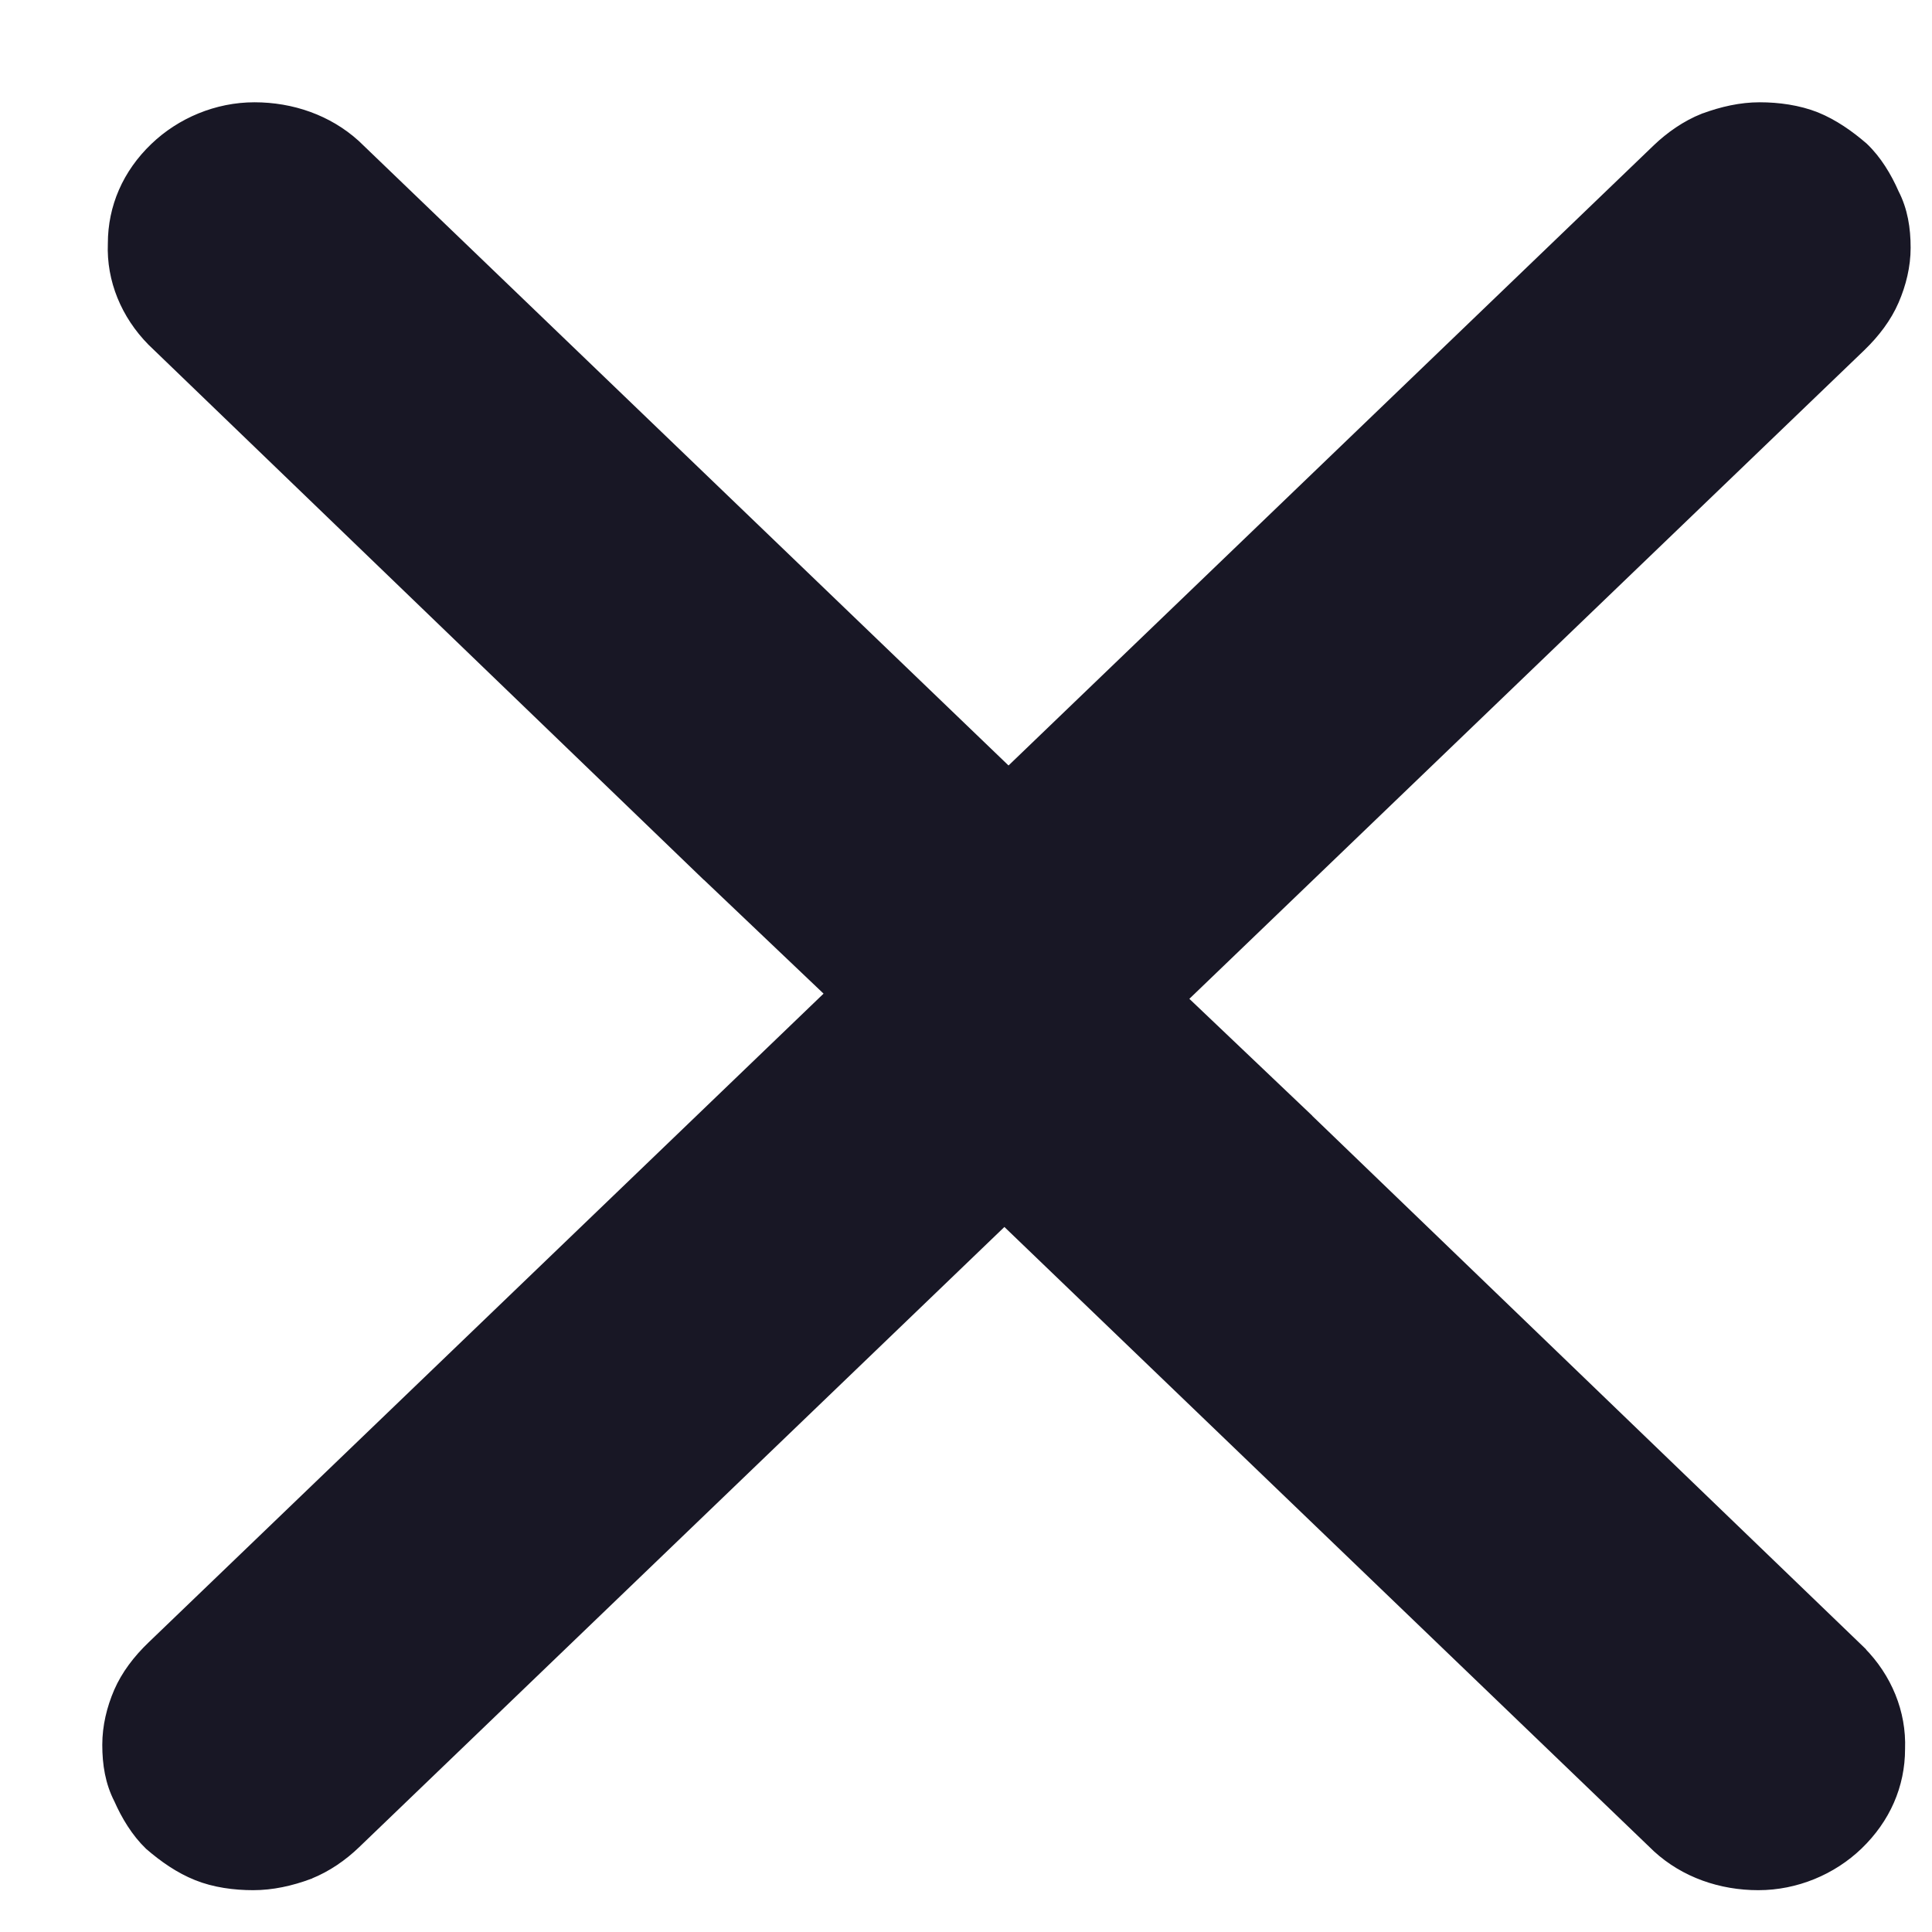 <svg width="17" height="17" viewBox="0 0 17 17" fill="none" xmlns="http://www.w3.org/2000/svg">
<path d="M16.37 14.535L16.37 14.534L11.497 9.84L11.497 9.839L10.393 8.789L16.37 3.045C16.494 2.925 16.596 2.791 16.66 2.643C16.723 2.498 16.762 2.339 16.762 2.18C16.762 2.012 16.737 1.852 16.66 1.703C16.597 1.559 16.509 1.413 16.394 1.303L16.394 1.303L16.392 1.301C16.268 1.194 16.13 1.097 15.977 1.035C15.823 0.974 15.647 0.95 15.484 0.95C15.319 0.95 15.155 0.987 14.993 1.047L14.993 1.047L14.992 1.047C14.839 1.108 14.7 1.206 14.587 1.314L7.71 7.924C7.595 8.035 7.506 8.169 7.443 8.314L7.443 8.314L7.443 8.316C7.38 8.472 7.342 8.63 7.342 8.79C7.342 8.949 7.38 9.108 7.443 9.253C7.506 9.399 7.595 9.533 7.71 9.643L14.587 16.253L14.587 16.253L14.588 16.254C14.829 16.474 15.145 16.582 15.472 16.582C15.801 16.582 16.117 16.449 16.345 16.23C16.585 15.999 16.713 15.707 16.713 15.389C16.725 15.071 16.598 14.766 16.37 14.535Z" fill="#181725" stroke="#181725" stroke-width="0.1"/>
<path d="M1.341 2.997L1.342 2.998L6.214 7.693L6.215 7.693L7.319 8.743L1.342 14.488C1.217 14.608 1.115 14.742 1.051 14.889C0.988 15.035 0.95 15.193 0.95 15.353C0.95 15.521 0.975 15.681 1.052 15.83C1.115 15.973 1.203 16.119 1.318 16.23L1.318 16.23L1.32 16.232C1.444 16.339 1.582 16.436 1.735 16.497C1.888 16.559 2.065 16.582 2.227 16.582C2.393 16.582 2.557 16.546 2.719 16.486L2.719 16.486L2.72 16.485C2.873 16.424 3.012 16.327 3.125 16.218L10.002 9.608C10.117 9.498 10.205 9.364 10.268 9.218L10.268 9.218L10.269 9.217C10.331 9.061 10.37 8.903 10.37 8.743C10.37 8.583 10.331 8.425 10.268 8.279C10.205 8.134 10.117 8 10.002 7.889L3.125 1.279L3.125 1.279L3.124 1.278C2.883 1.059 2.566 0.95 2.239 0.95C1.91 0.95 1.594 1.084 1.366 1.303C1.126 1.533 0.999 1.826 0.999 2.143C0.986 2.462 1.114 2.766 1.341 2.997Z" fill="#181725" stroke="#181725" stroke-width="0.1"/>
</svg>
